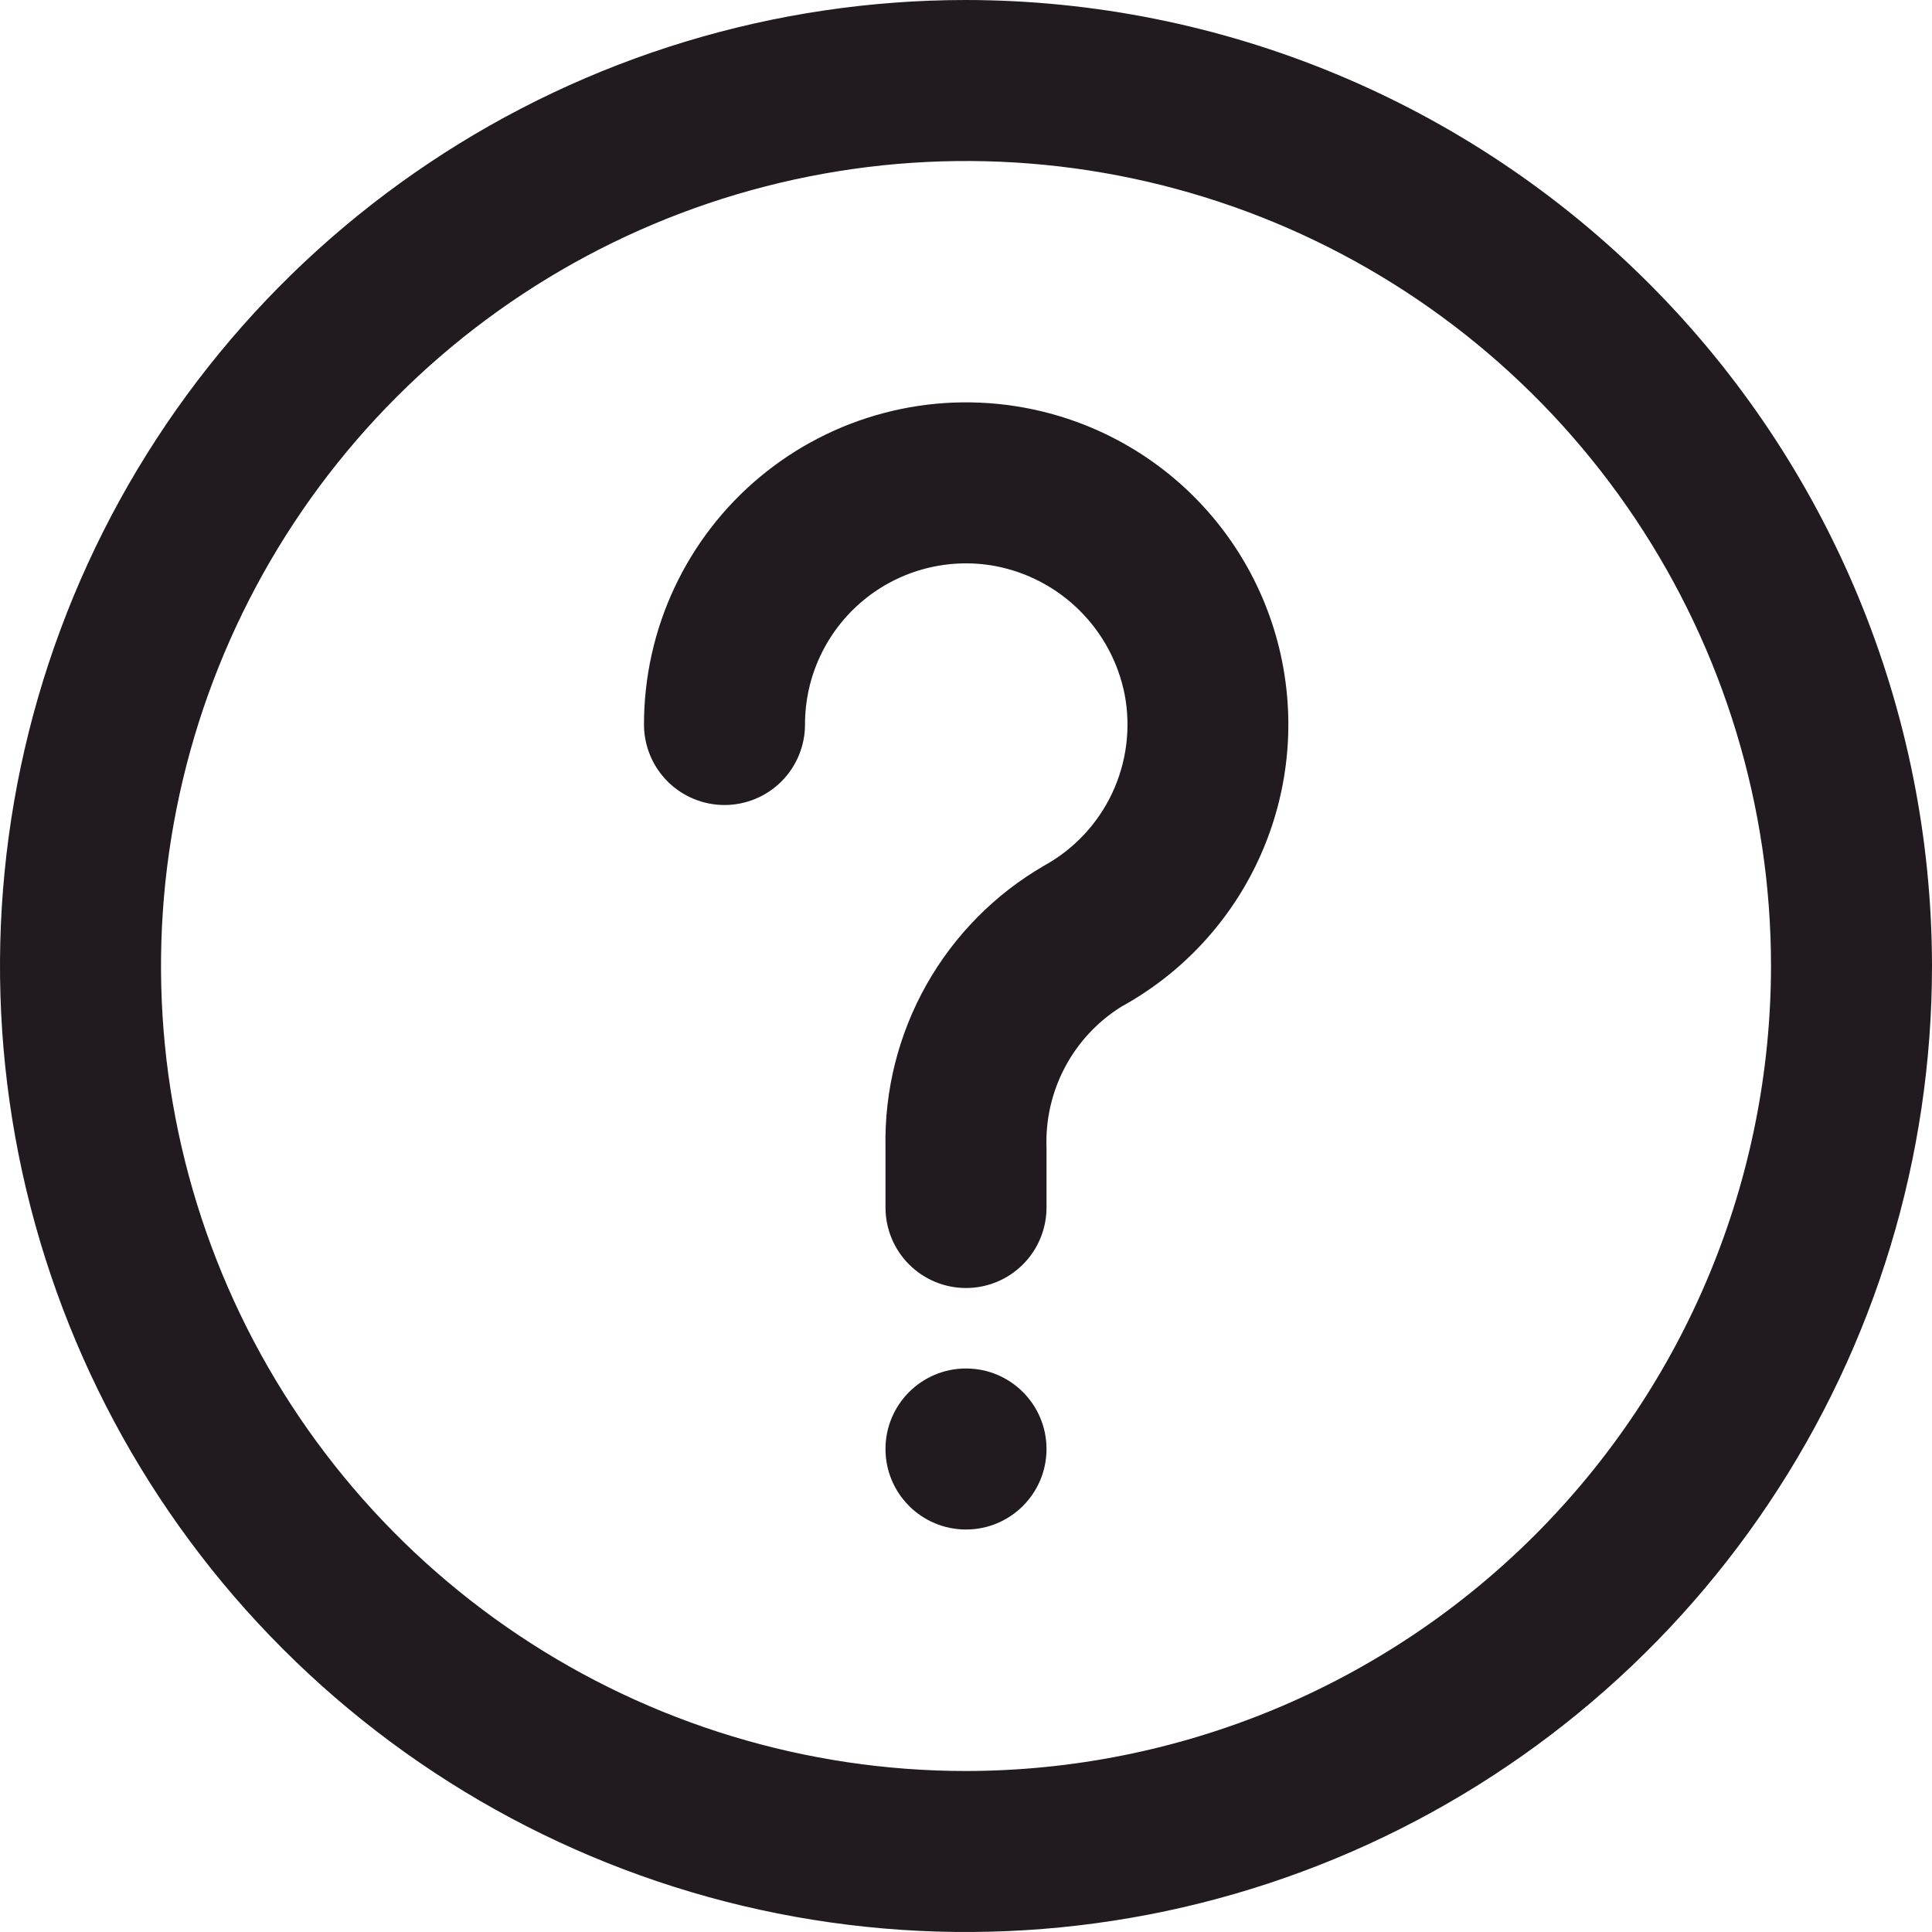 <svg width="64" height="64" viewBox="0 0 64 64" fill="none" xmlns="http://www.w3.org/2000/svg">
<g clip-path="url(#clip0_19_7)">
<path d="M32 0C25.671 0 19.484 1.877 14.222 5.393C8.959 8.909 4.858 13.907 2.436 19.754C0.014 25.601 -0.62 32.035 0.615 38.243C1.85 44.45 4.897 50.152 9.373 54.627C13.848 59.103 19.55 62.15 25.757 63.385C31.965 64.62 38.399 63.986 44.246 61.564C50.093 59.142 55.091 55.041 58.607 49.778C62.123 44.516 64 38.329 64 32C63.991 23.516 60.617 15.382 54.617 9.383C48.618 3.384 40.484 0.009 32 0ZM32 58.667C26.726 58.667 21.57 57.103 17.185 54.172C12.8 51.242 9.382 47.078 7.363 42.205C5.345 37.332 4.817 31.97 5.846 26.798C6.875 21.625 9.414 16.873 13.144 13.144C16.873 9.414 21.625 6.875 26.798 5.846C31.97 4.817 37.332 5.345 42.205 7.363C47.078 9.382 51.242 12.8 54.172 17.185C57.103 21.57 58.667 26.726 58.667 32C58.659 39.07 55.847 45.848 50.848 50.848C45.848 55.847 39.07 58.659 32 58.667Z" fill="#211A1E"/>
<path d="M33.912 13.501C32.374 13.221 30.794 13.282 29.282 13.681C27.771 14.079 26.365 14.805 25.165 15.806C23.965 16.808 23 18.061 22.338 19.477C21.675 20.893 21.333 22.437 21.333 24C21.333 24.707 21.614 25.386 22.114 25.886C22.614 26.386 23.293 26.667 24 26.667C24.707 26.667 25.386 26.386 25.886 25.886C26.386 25.386 26.667 24.707 26.667 24C26.666 23.215 26.838 22.44 27.172 21.73C27.505 21.02 27.991 20.392 28.595 19.891C29.198 19.39 29.905 19.028 30.665 18.832C31.425 18.636 32.218 18.609 32.989 18.755C34.043 18.959 35.011 19.473 35.771 20.231C36.531 20.988 37.048 21.955 37.256 23.008C37.466 24.113 37.321 25.256 36.842 26.274C36.363 27.292 35.575 28.132 34.589 28.675C32.958 29.62 31.61 30.985 30.685 32.629C29.761 34.272 29.294 36.133 29.333 38.019V40C29.333 40.707 29.614 41.386 30.114 41.886C30.614 42.386 31.293 42.667 32 42.667C32.707 42.667 33.386 42.386 33.886 41.886C34.386 41.386 34.667 40.707 34.667 40V38.019C34.633 37.091 34.845 36.17 35.28 35.35C35.715 34.53 36.359 33.839 37.147 33.347C39.079 32.285 40.635 30.652 41.6 28.67C42.566 26.689 42.894 24.457 42.539 22.281C42.185 20.106 41.165 18.094 39.62 16.521C38.075 14.949 36.081 13.894 33.912 13.501Z" fill="#211A1E"/>
<path d="M34.667 48C34.667 46.527 33.473 45.333 32 45.333C30.527 45.333 29.333 46.527 29.333 48C29.333 49.473 30.527 50.667 32 50.667C33.473 50.667 34.667 49.473 34.667 48Z" fill="#211A1E"/>
</g>
<defs>
<clipPath id="clip0_19_7">
<rect width="64" height="64" fill="white"/>
</clipPath>
</defs>
</svg>
